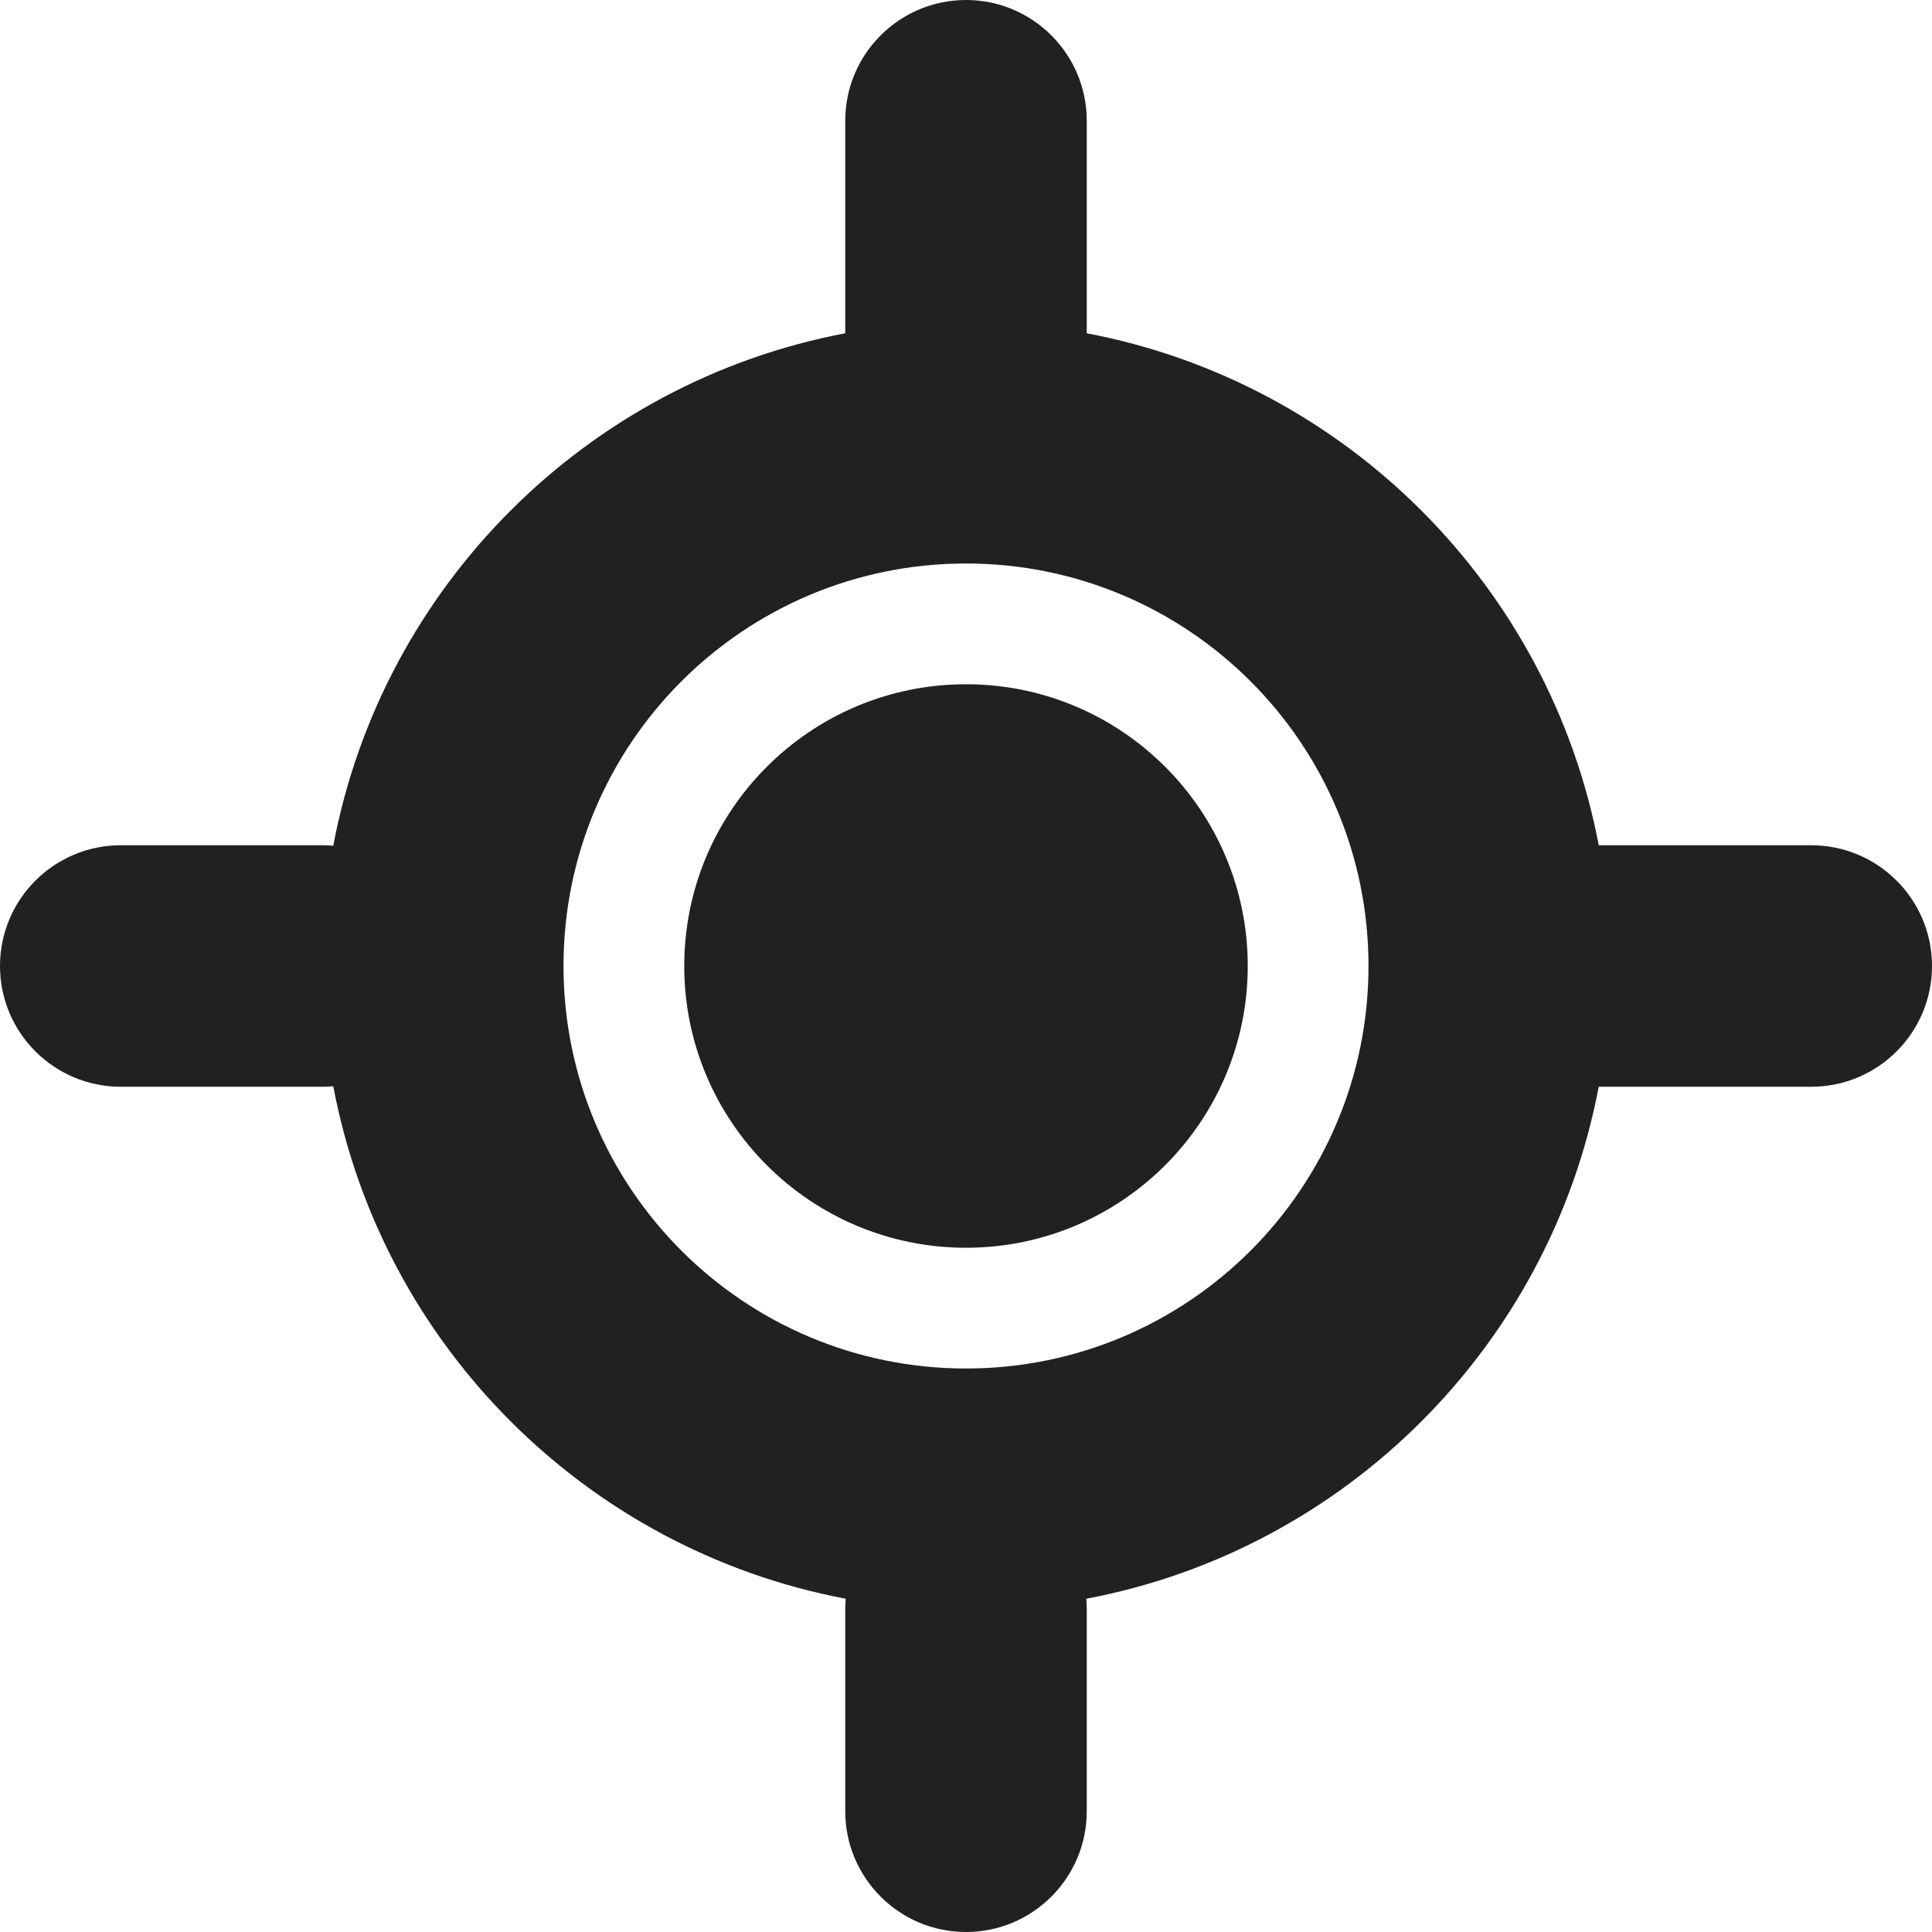 <svg viewBox="0 0 12 12" fill="none" xmlns="http://www.w3.org/2000/svg" height="1em" width="1em">
  <path d="M6 7.75C6.966 7.75 7.75 6.966 7.75 6C7.75 5.034 6.966 4.25 6 4.25C5.034 4.25 4.25 5.034 4.25 6C4.25 6.966 5.034 7.75 6 7.75ZM6.75 2.07C8.358 2.375 9.625 3.642 9.93 5.25H11.25C11.664 5.25 12 5.586 12 6C12 6.414 11.664 6.75 11.25 6.75H9.93C9.625 8.359 8.356 9.627 6.747 9.93C6.749 9.953 6.75 9.977 6.75 10V11.25C6.75 11.664 6.414 12 6 12C5.586 12 5.25 11.664 5.25 11.25V10C5.25 9.977 5.251 9.953 5.253 9.93C3.643 9.626 2.374 8.357 2.07 6.747C2.047 6.749 2.023 6.75 2 6.75H0.75C0.336 6.75 0 6.414 0 6C0 5.586 0.336 5.25 0.75 5.25H2C2.023 5.25 2.047 5.251 2.07 5.253C2.373 3.644 3.641 2.375 5.25 2.07V0.75C5.25 0.336 5.586 0 6 0C6.414 0 6.75 0.336 6.75 0.75V2.07ZM8.5 6C8.5 4.619 7.381 3.5 6 3.5C4.619 3.5 3.5 4.619 3.5 6C3.5 7.381 4.619 8.5 6 8.5C7.381 8.5 8.5 7.381 8.5 6Z" fill="#212121"/>
</svg>
